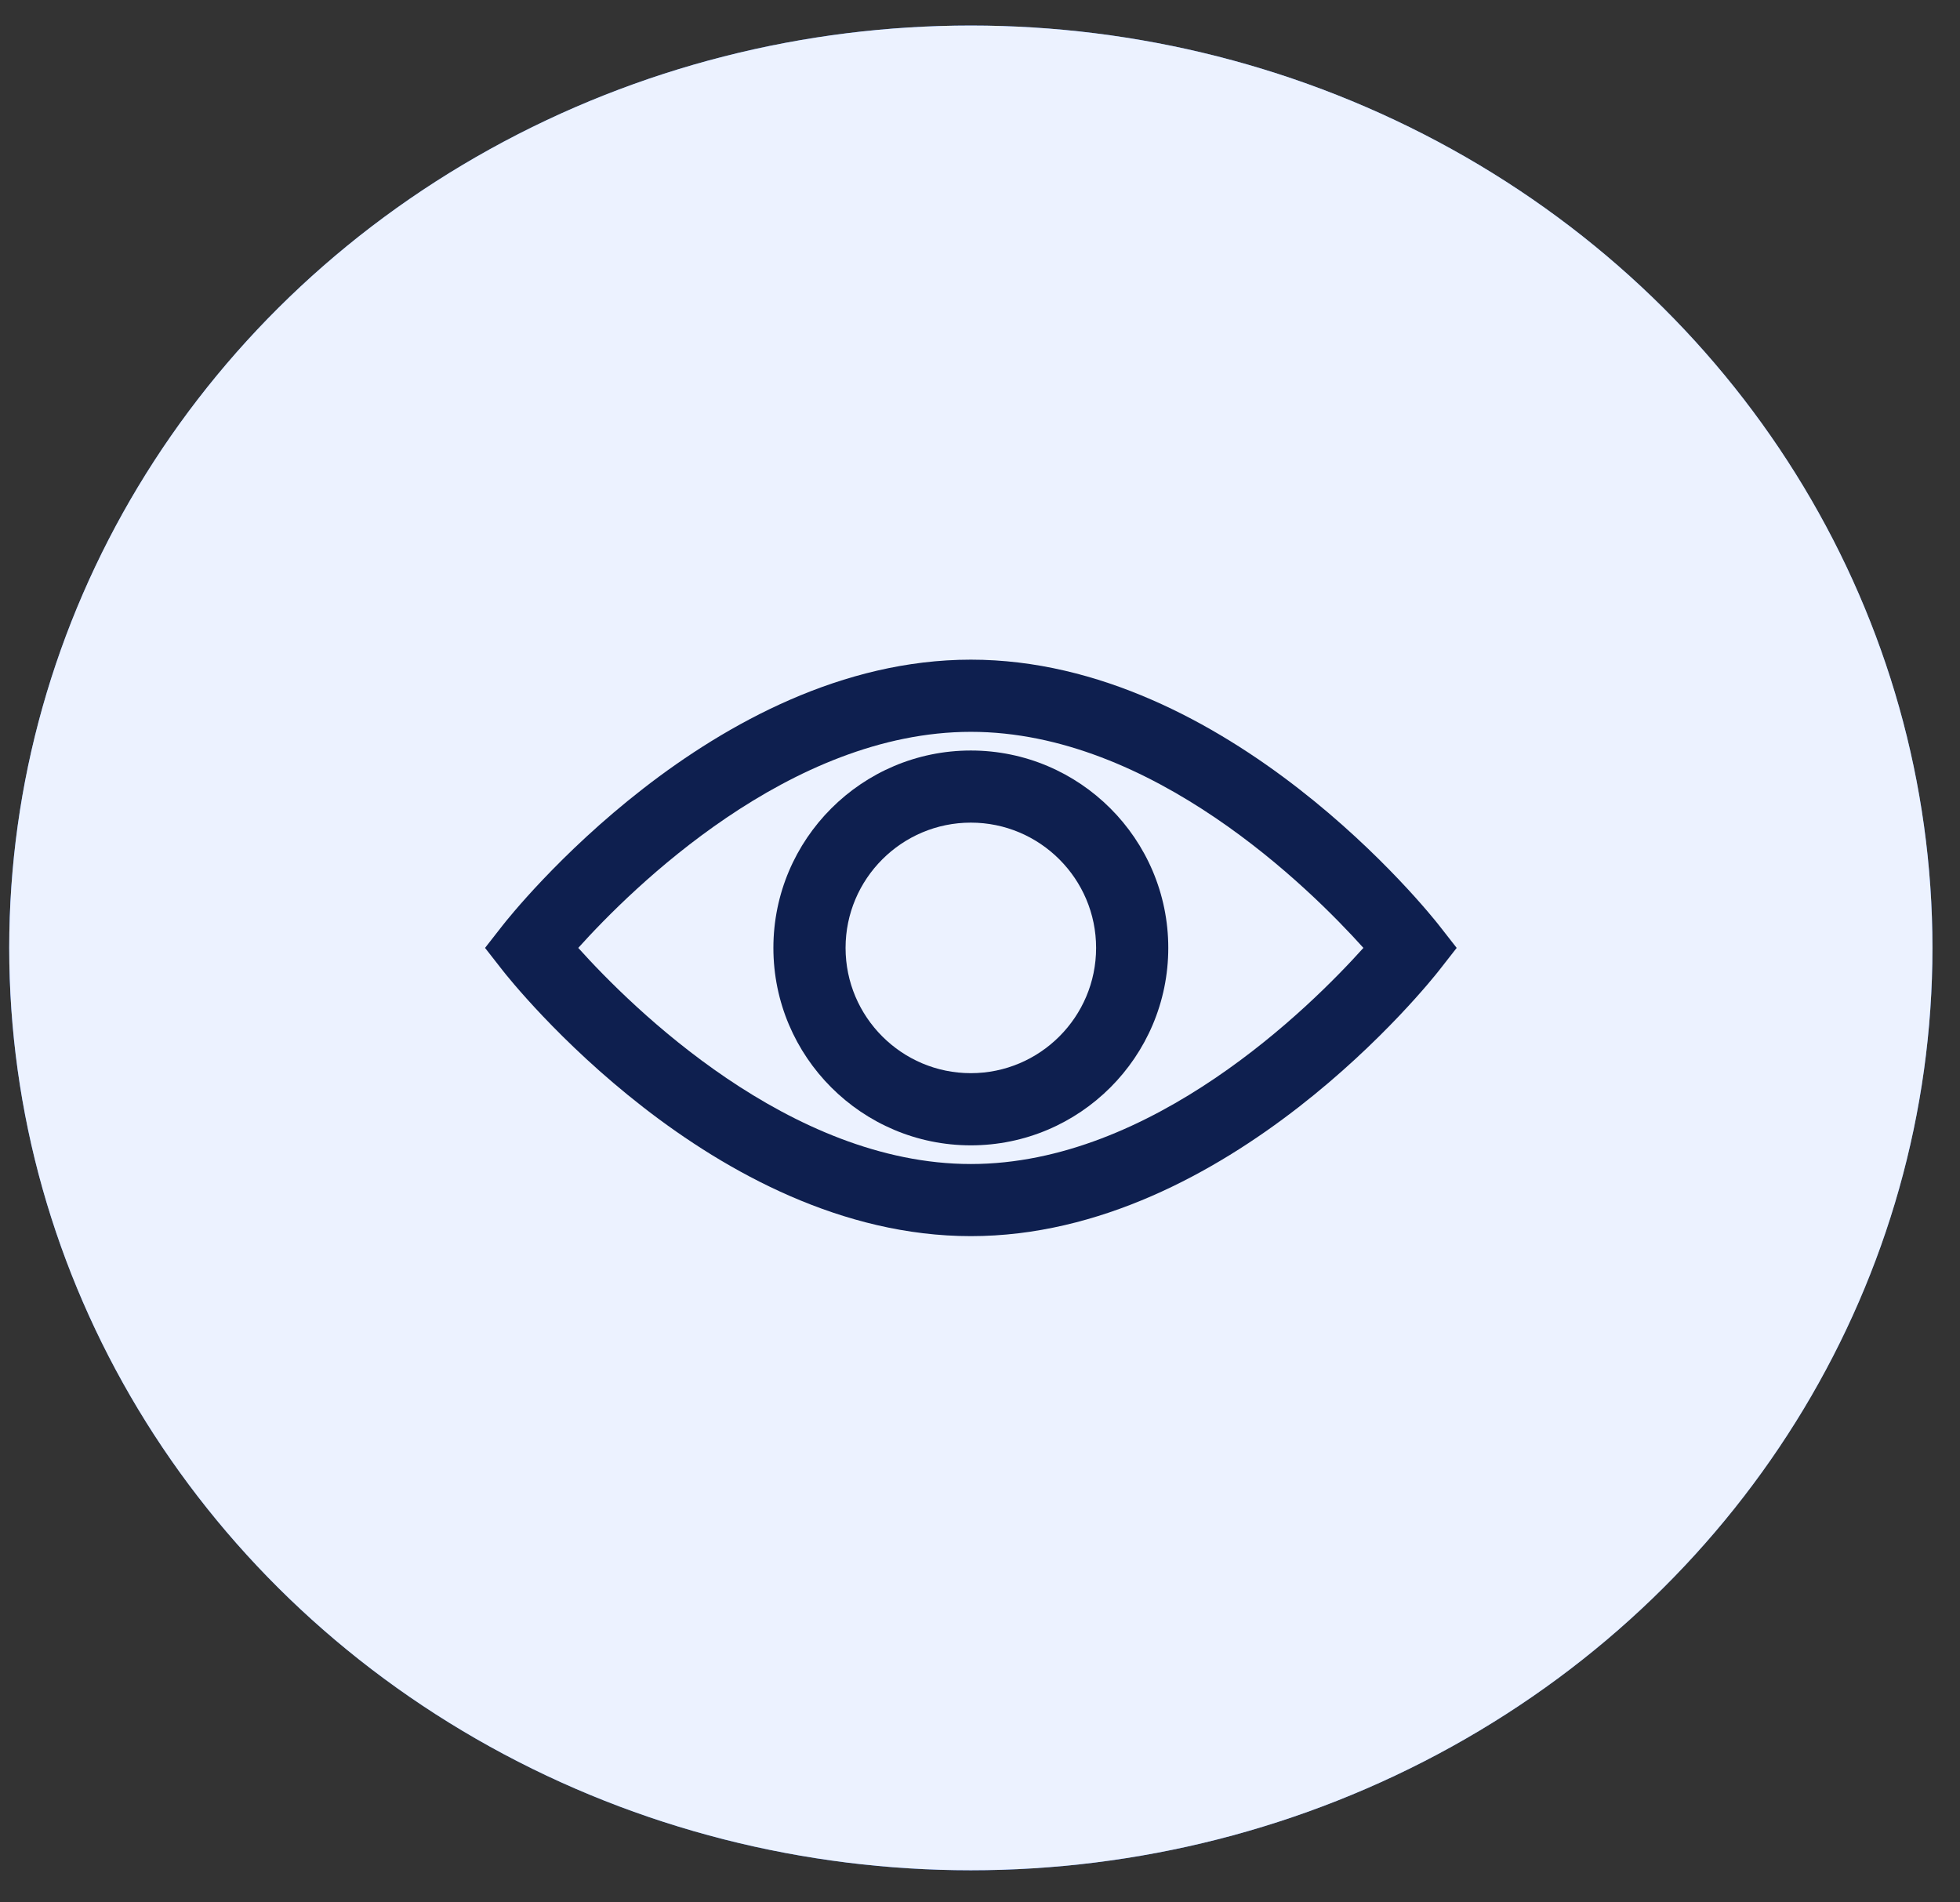 <svg width="34" height="33" viewBox="0 0 34 33" fill="none" xmlns="http://www.w3.org/2000/svg">
<rect x="0" y="0" width="34" height="33" fill="#333333" stroke="none"/>
<ellipse cx="16.841" cy="16.443" rx="16.681" ry="16" fill="#3E7EFF"/>
<ellipse cx="16.841" cy="16.443" rx="16.681" ry="16" fill="white" fill-opacity="0.9"/>
<path fillRule="evenodd" clipRule="evenodd" d="M16.842 11.443C21.311 11.443 24.821 15.869 24.968 16.058L25.269 16.443L24.968 16.828C24.821 17.017 21.311 21.443 16.842 21.443C12.372 21.443 8.862 17.017 8.715 16.828L8.414 16.443L8.715 16.058C8.862 15.869 12.372 11.443 16.842 11.443ZM10.031 16.443C10.954 17.47 13.698 20.192 16.842 20.192C19.985 20.192 22.728 17.47 23.651 16.443C22.729 15.417 19.985 12.695 16.842 12.695C13.698 12.695 10.955 15.416 10.031 16.443Z" fill="#0E1F4F"/>
<path fillRule="evenodd" clipRule="evenodd" d="M13.416 16.443C13.416 14.555 14.953 13.019 16.841 13.019C18.73 13.019 20.266 14.555 20.266 16.443C20.266 18.332 18.73 19.868 16.841 19.868C14.953 19.868 13.416 18.332 13.416 16.443ZM14.668 16.443C14.668 17.641 15.643 18.616 16.841 18.616C18.039 18.616 19.014 17.641 19.014 16.443C19.014 15.245 18.039 14.27 16.841 14.27C15.643 14.27 14.668 15.245 14.668 16.443Z" fill="#0E1F4F"/>
</svg>
